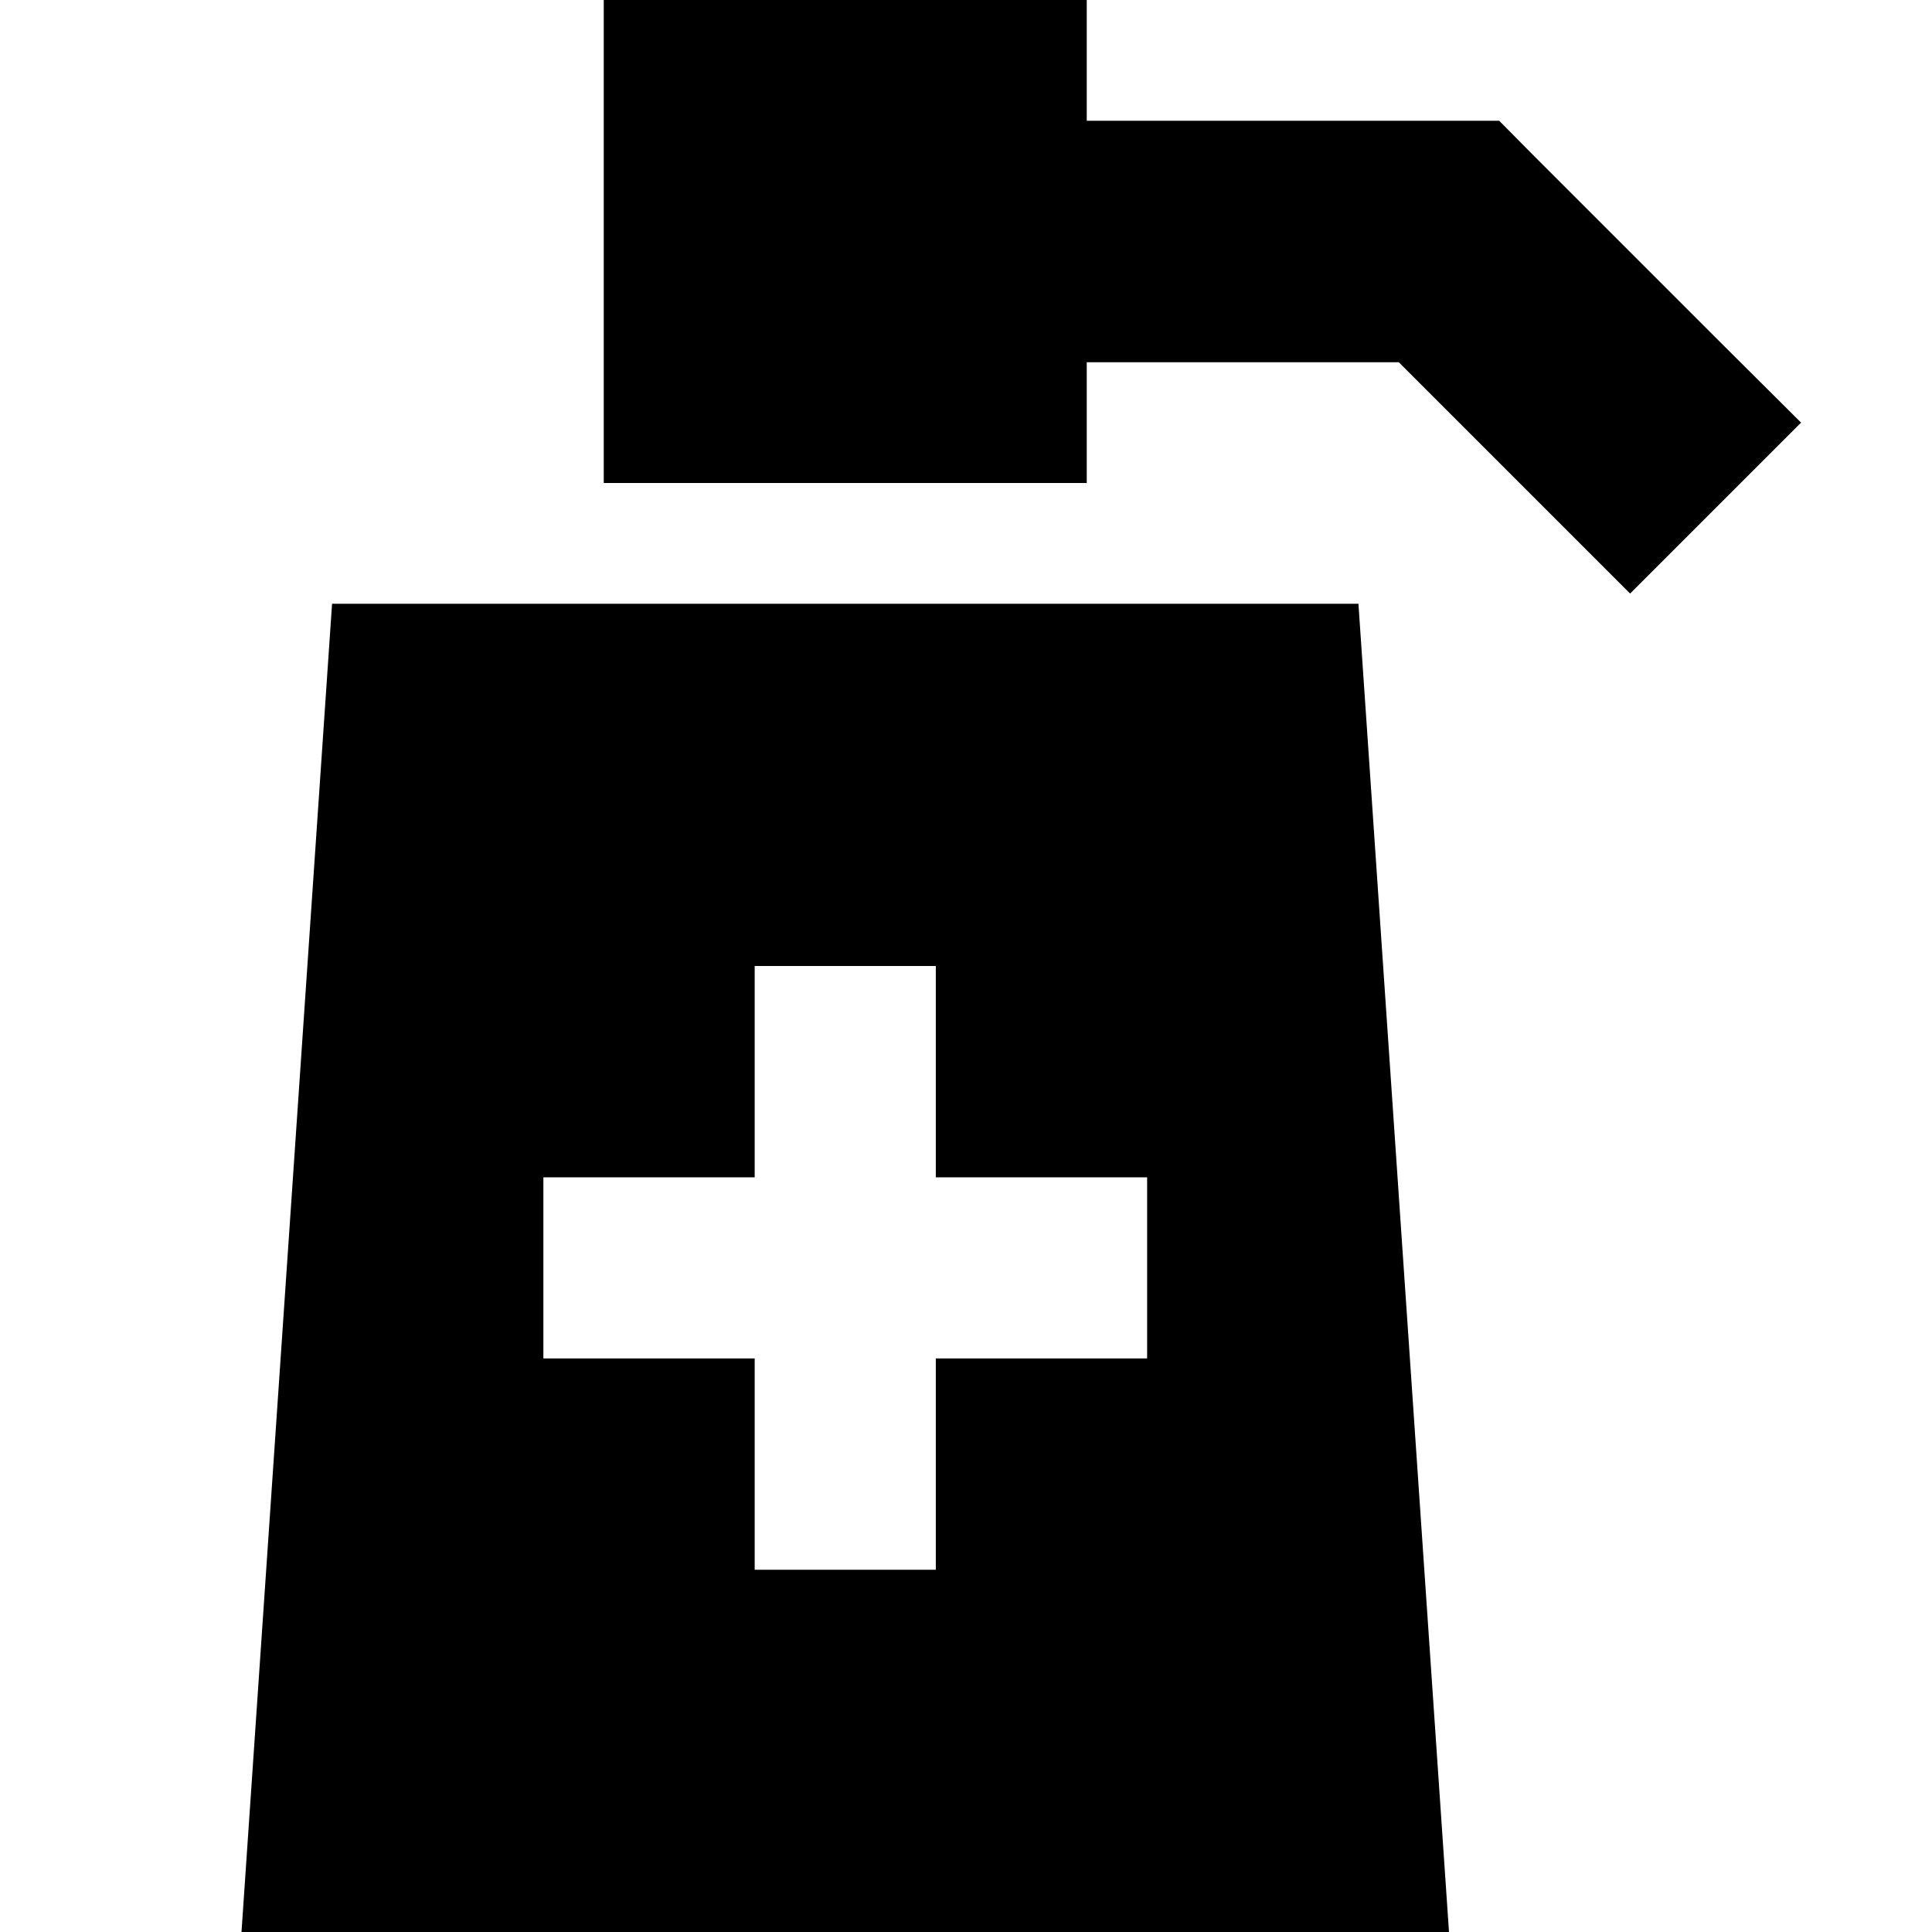 <svg xmlns="http://www.w3.org/2000/svg" width="24" height="24" viewBox="0 0 448 512"><path d="M128 0l0 128 128 0 0-32 82.7 0 38.6 38.6L400 157.3 445.3 112 422.6 89.4l-48-48L365.3 32 352 32l-96 0 0-32L128 0zM56 160L32 512l320 0L328 160 56 160zm160 96l0 24 0 32 32 0 24 0 0 48-24 0-32 0 0 32 0 24-48 0 0-24 0-32-32 0-24 0 0-48 24 0 32 0 0-32 0-24 48 0z"/></svg>